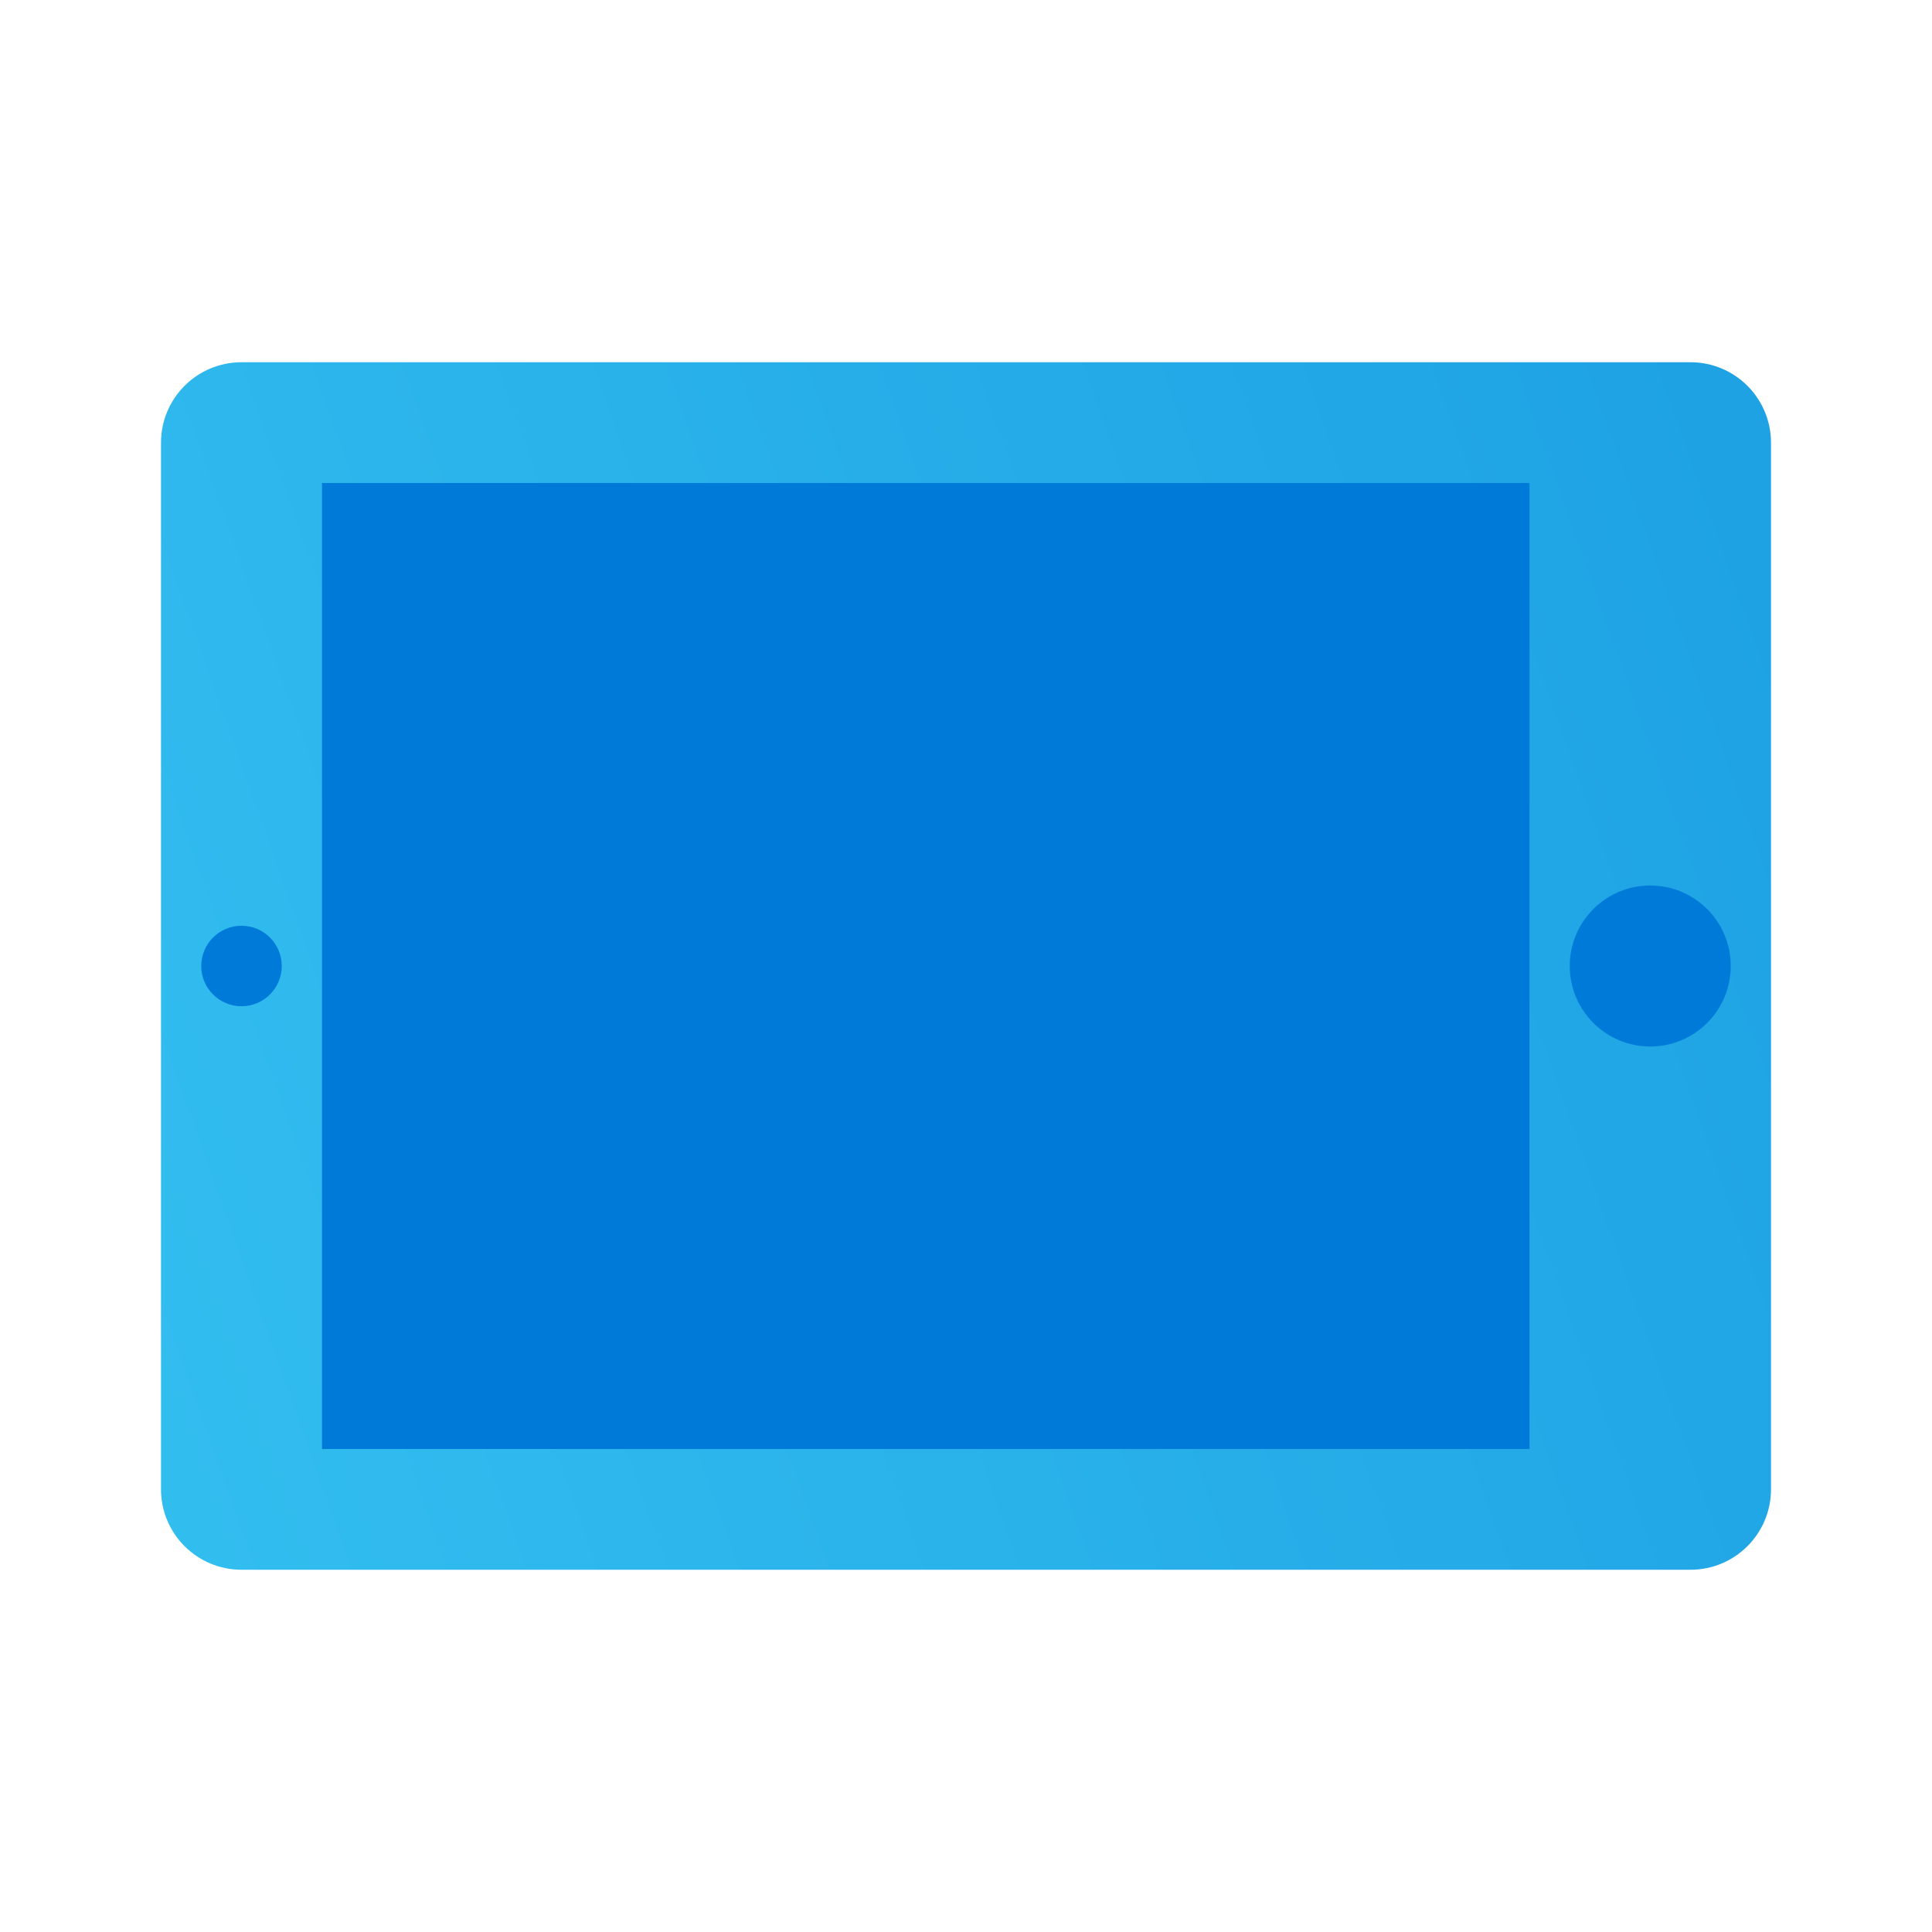 <svg xmlns="http://www.w3.org/2000/svg" viewBox="0 0 48 48"><linearGradient id="6jbVzngFZefknKZX9Ubeha" x1="16.396" x2="31.347" y1="-428.559" y2="-470.715" gradientTransform="matrix(0 -1 -1 0 -426 48)" gradientUnits="userSpaceOnUse"><stop offset="0" stop-color="#32bdef"/><stop offset="1" stop-color="#1ea2e4"/></linearGradient><path fill="url(#6jbVzngFZefknKZX9Ubeha)" d="M4,11v26c0,1.105,0.895,2,2,2h36c1.105,0,2-0.895,2-2V11c0-1.105-0.895-2-2-2H6 C4.895,9,4,9.895,4,11z"/><circle cx="41" cy="24" r="2" fill="#007ad9"/><circle cx="6" cy="24" r="1" fill="#007ad9"/><rect width="24" height="30" x="11" y="9" fill="#007ad9" transform="rotate(-90 23 24)"/></svg>